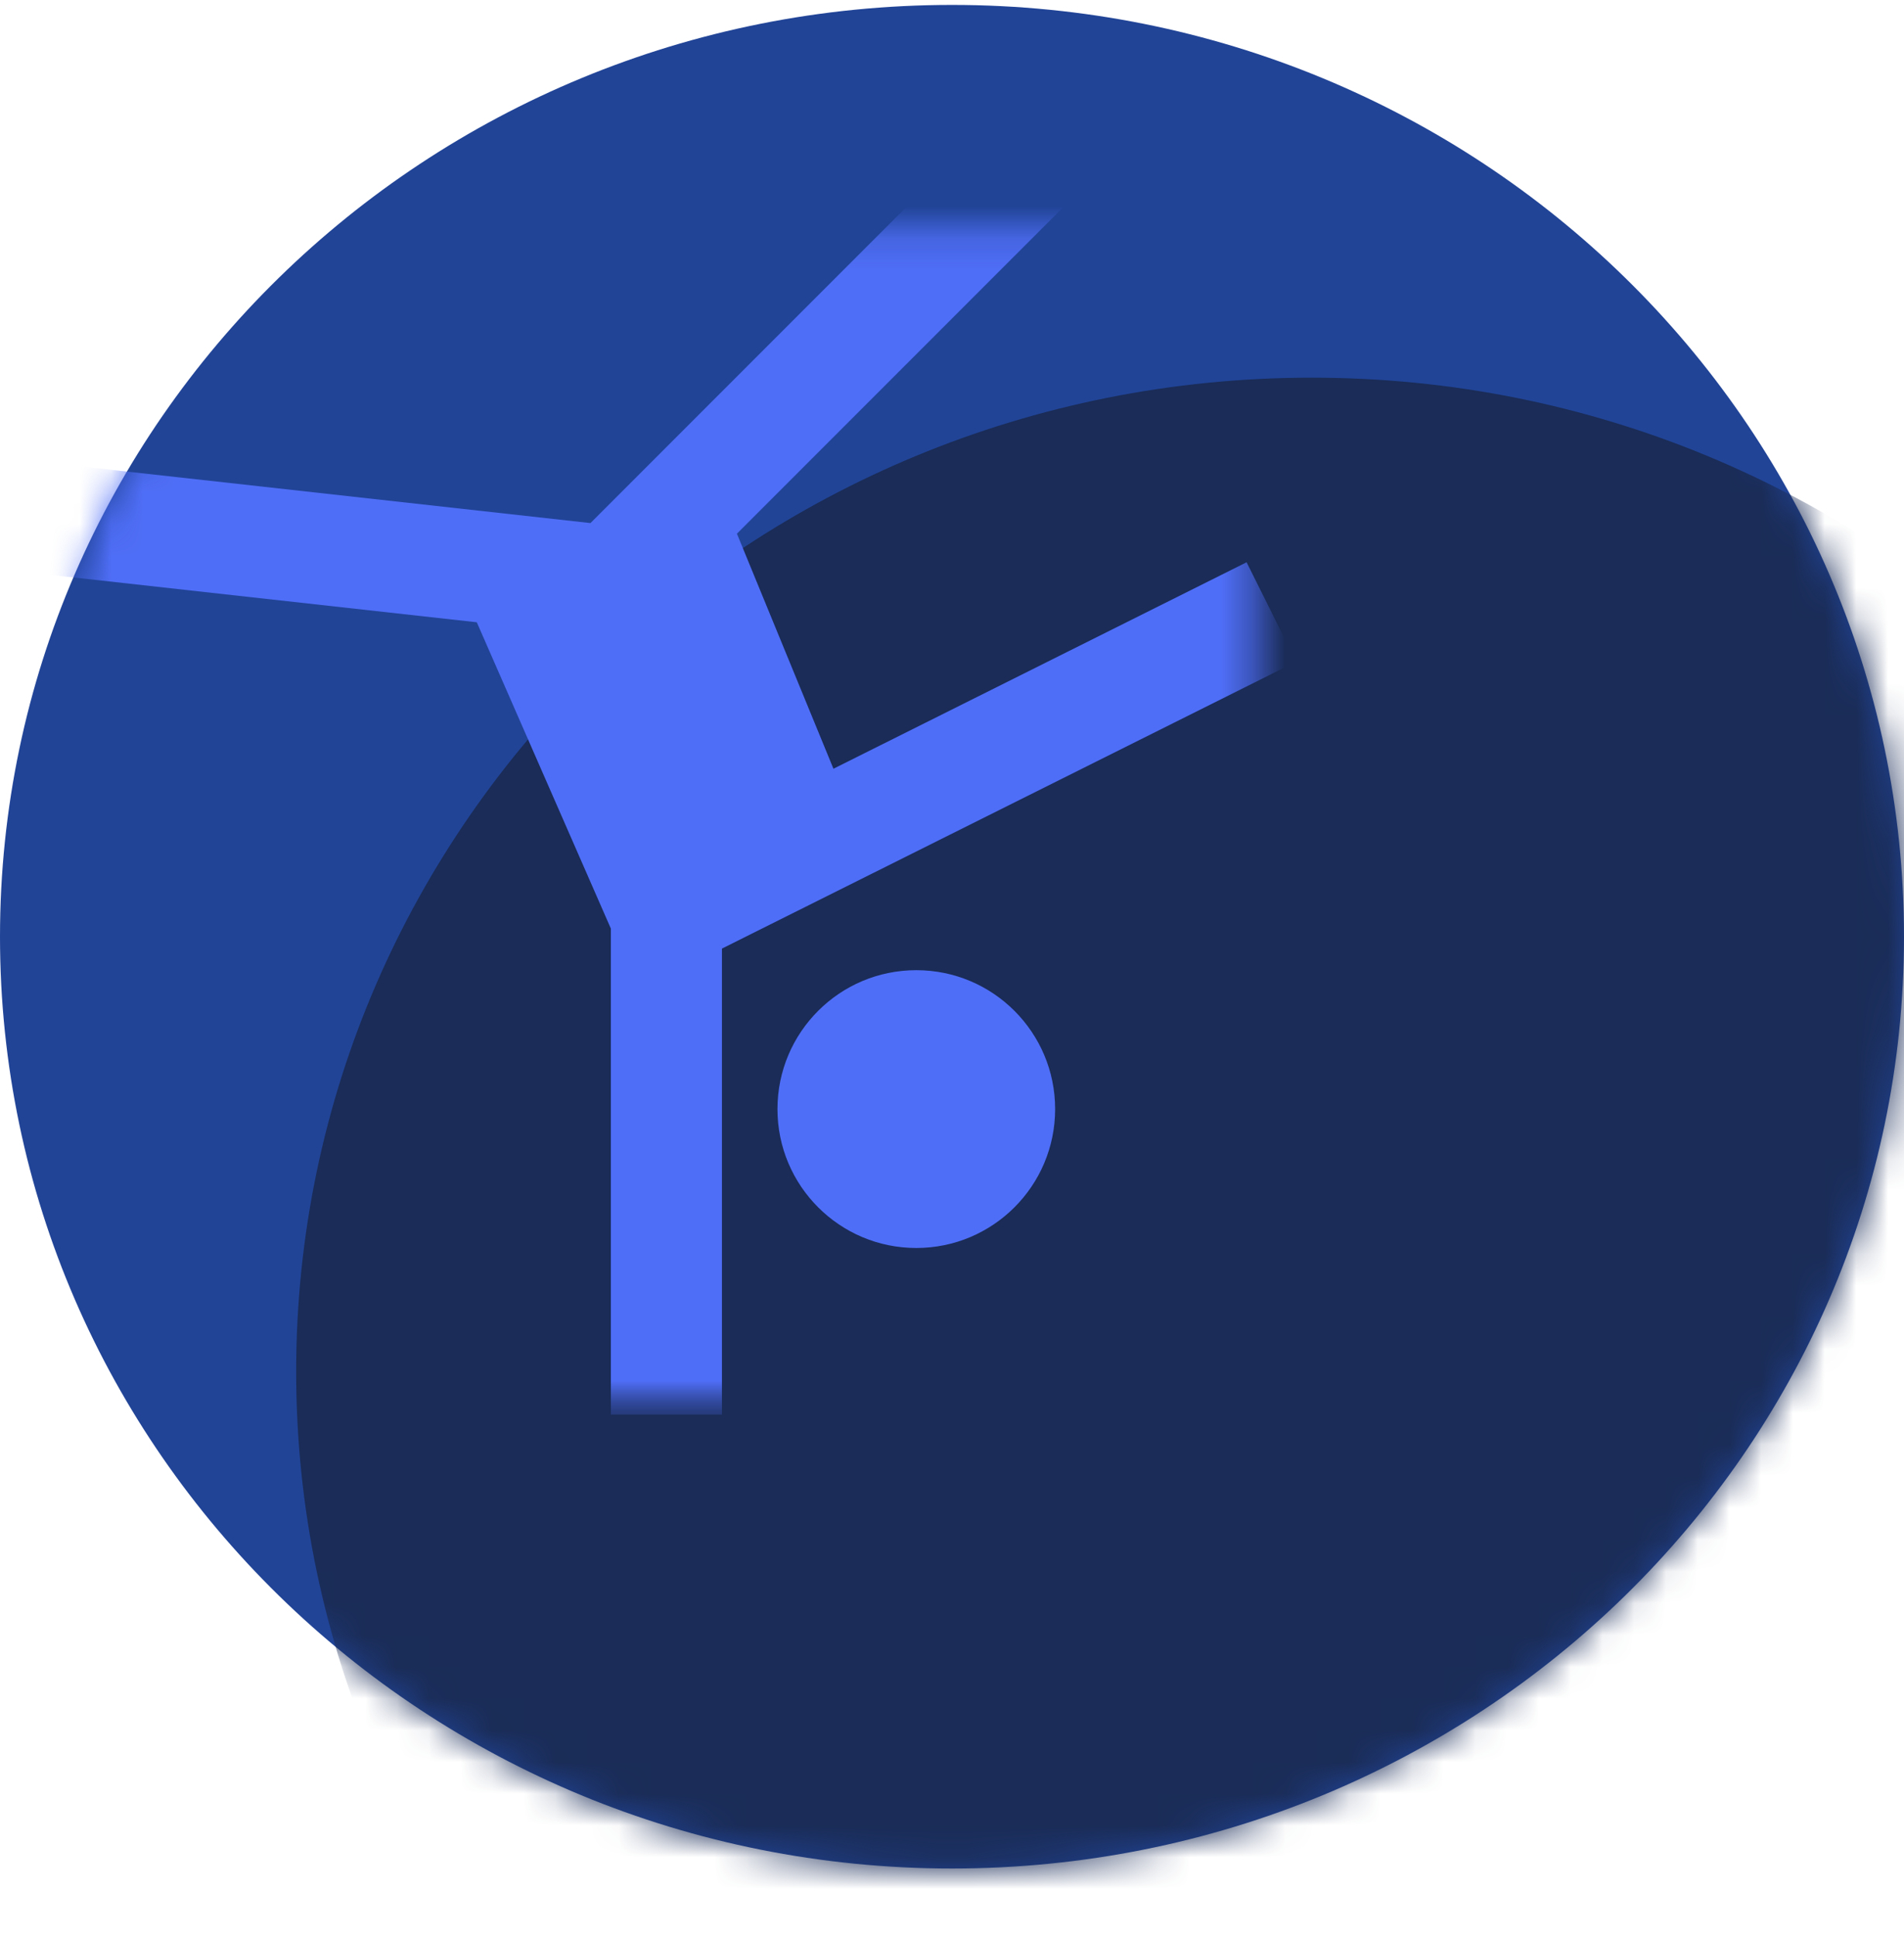 <svg width="60" height="61" viewBox="0 0 60 61" fill="none" xmlns="http://www.w3.org/2000/svg">
<g clip-path="url(#clip0_99_823)">
<path d="M30 0.155C13.431 0.155 0 13.294 0 29.503C0 45.711 13.431 58.851 30 58.851C46.569 58.851 60 45.711 60 29.503C60 13.294 46.569 0.155 30 0.155Z" fill="#214497"/>
<mask id="mask0_99_823" style="mask-type:alpha" maskUnits="userSpaceOnUse" x="0" y="0" width="60" height="59">
<path d="M30 0.155C13.431 0.155 0 13.294 0 29.503C0 45.711 13.431 58.851 30 58.851C46.569 58.851 60 45.711 60 29.503C60 13.294 46.569 0.155 30 0.155Z" fill="white"/>
</mask>
<g mask="url(#mask0_99_823)">
<path d="M41.333 11.895C23.66 11.895 9.333 25.911 9.333 43.2C9.333 60.488 23.66 74.504 41.333 74.504C59.006 74.504 73.333 60.488 73.333 43.2C73.333 25.911 59.006 11.895 41.333 11.895Z" fill="#1A2C57"/>
<mask id="mask1_99_823" style="mask-type:luminance" maskUnits="userSpaceOnUse" x="2" y="7" width="38" height="38">
<path d="M39.6 7.226H2.4V44.426H39.6V7.226Z" fill="white"/>
</mask>
<g mask="url(#mask1_99_823)">
<mask id="mask2_99_823" style="mask-type:luminance" maskUnits="userSpaceOnUse" x="0" y="2" width="42" height="43">
<path d="M42 2.557H0V44.557H42V2.557Z" fill="white"/>
</mask>
<g mask="url(#mask2_99_823)">
<path d="M28.875 39.307C31.291 39.307 33.25 37.348 33.25 34.932C33.25 32.515 31.291 30.557 28.875 30.557C26.459 30.557 24.5 32.515 24.5 34.932C24.5 37.348 26.459 39.307 28.875 39.307Z" fill="#4F6EF7"/>
<path d="M39.284 17.709L26.264 24.212L23.222 16.809L33.974 6.058L31.5 3.583L18.607 16.475L1.954 14.626L1.568 18.105L15.025 19.599L19.25 29.247V44.557H22.75V29.877L40.846 20.841L39.284 17.709Z" fill="#4F6EF7"/>
</g>
</g>
</g>
</g>
<defs>
<clipPath id="clip0_99_823">
<rect width="60" height="60" fill="white" transform="translate(0 0.155)"/>
</clipPath>
</defs>
</svg>
